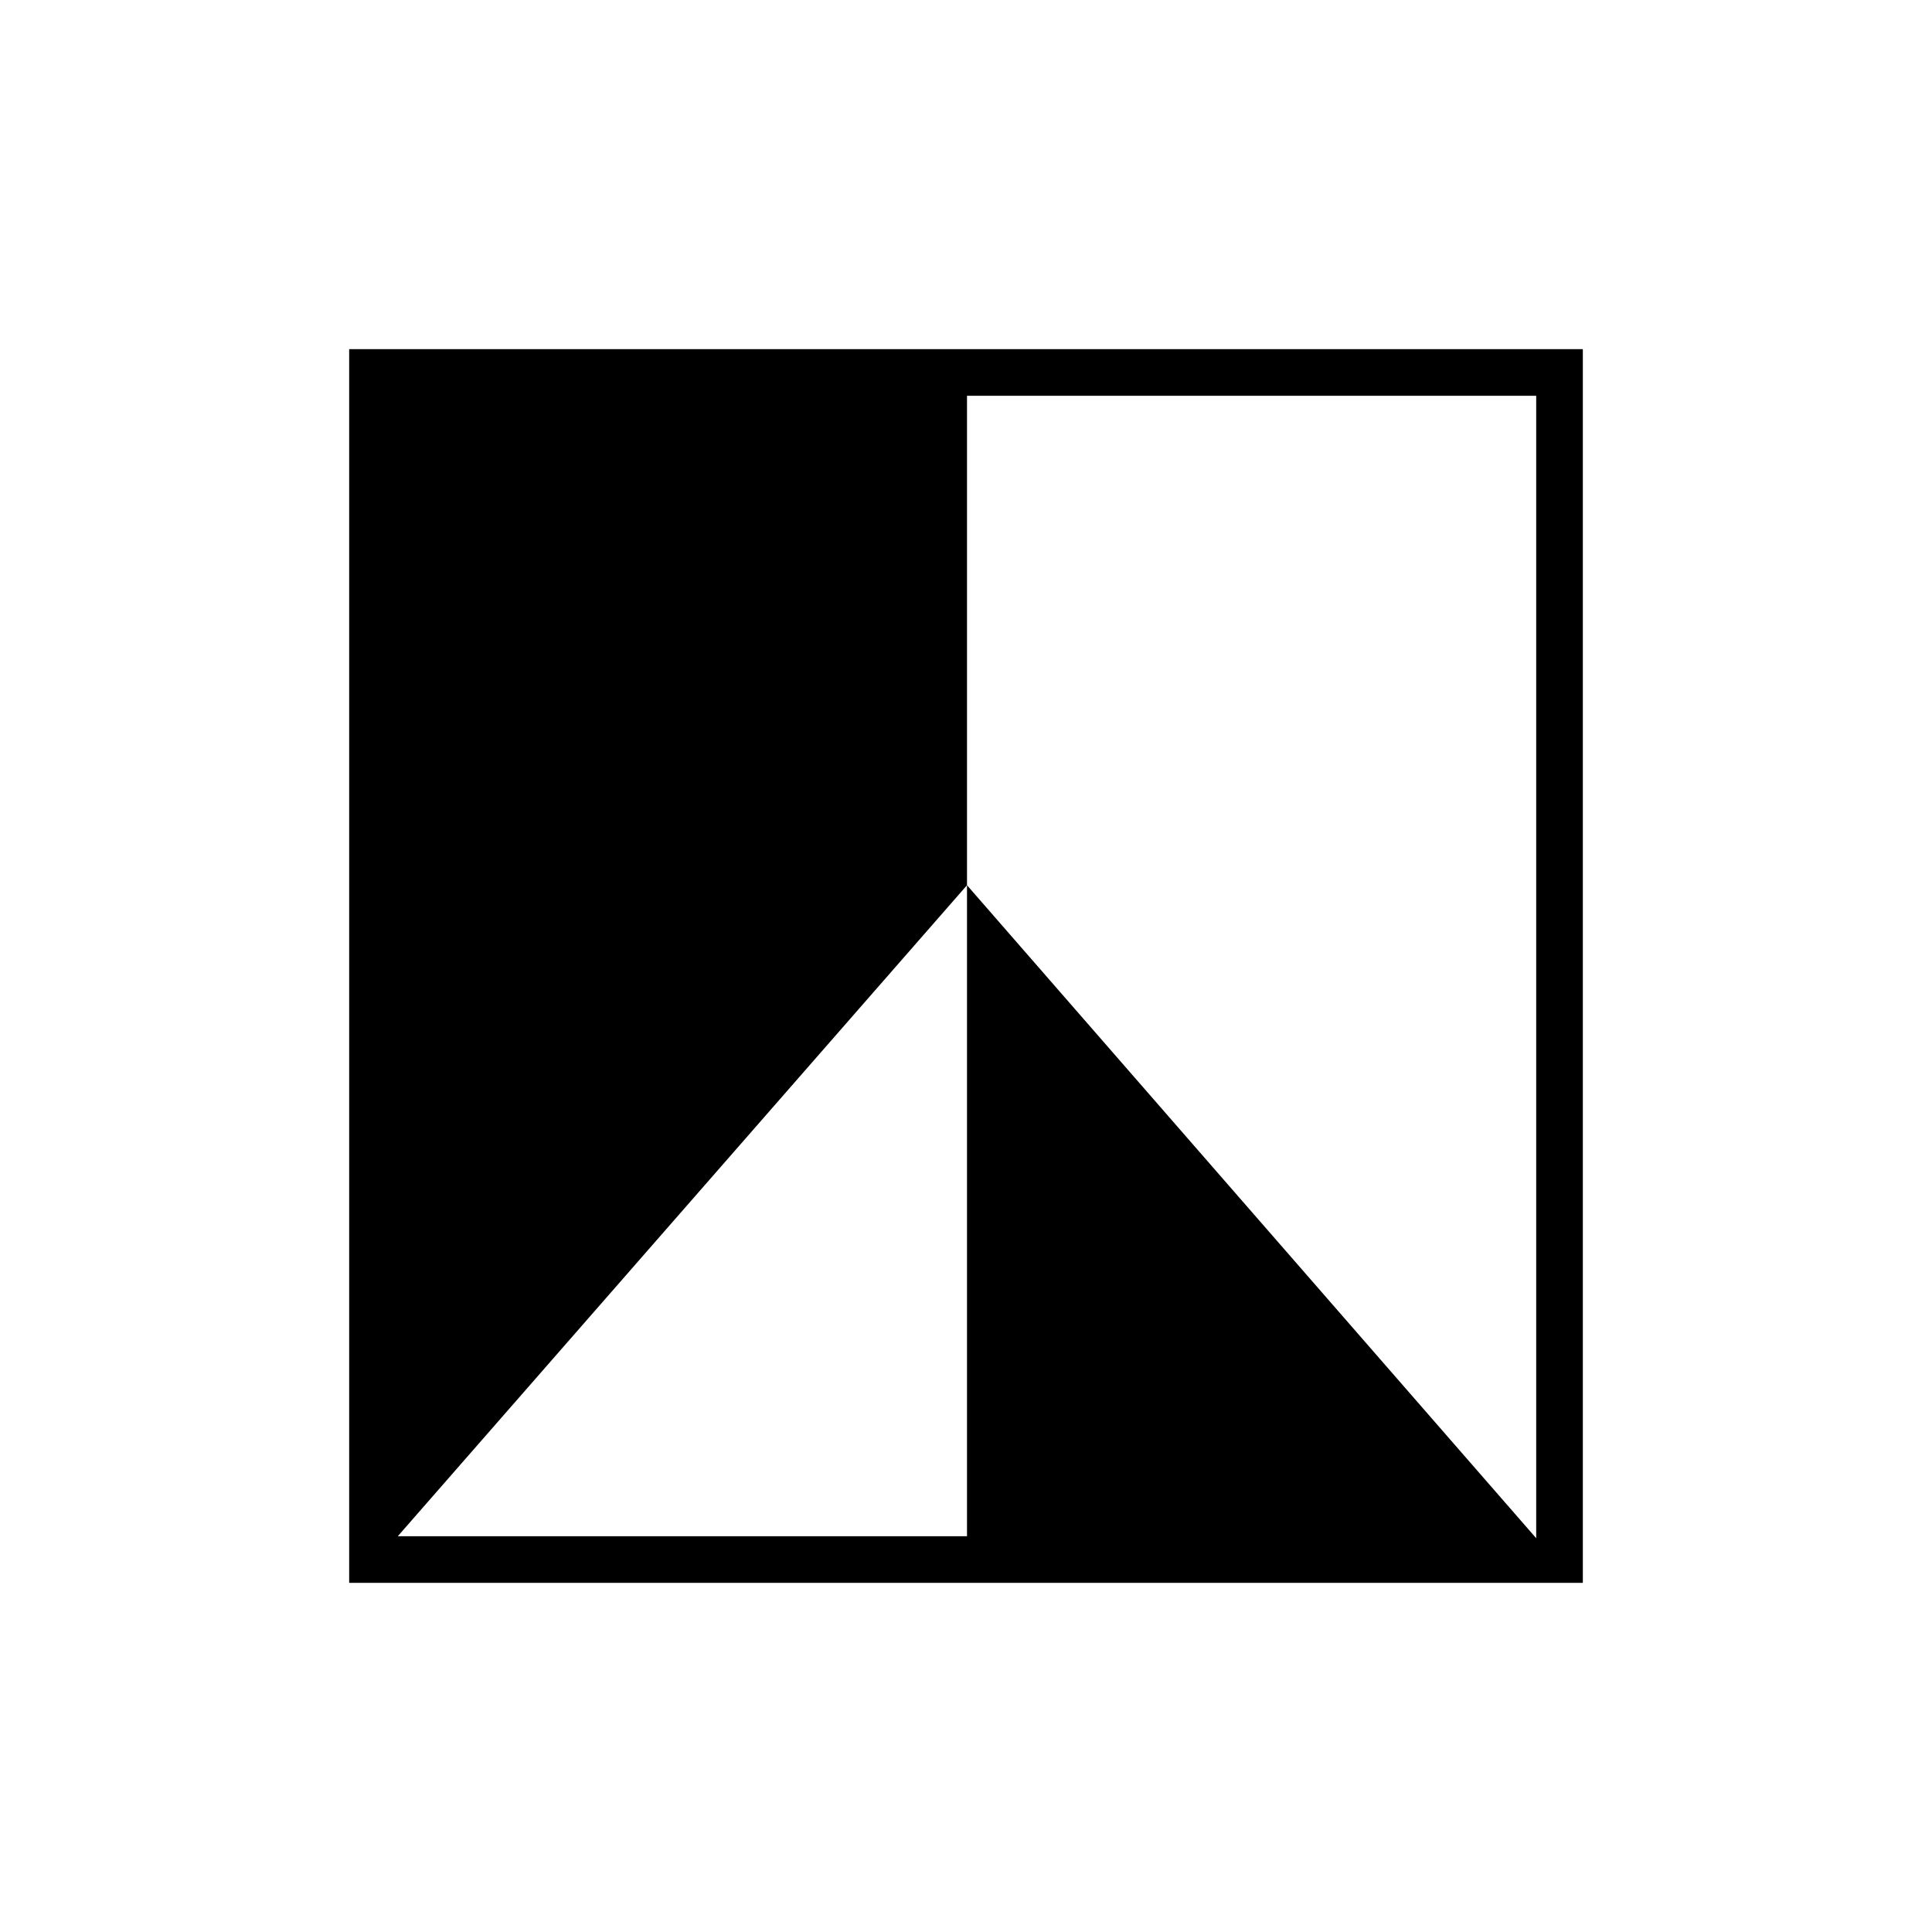 <svg xmlns="http://www.w3.org/2000/svg" height="40" viewBox="0 -960 960 960" width="40"><path d="M786.5-173.5h-613v-613h613v613Zm-588.83-23.17H480.5v-323.47l282.83 324.47v-567.66H480.5v243.19L197.67-196.67Z"/></svg>